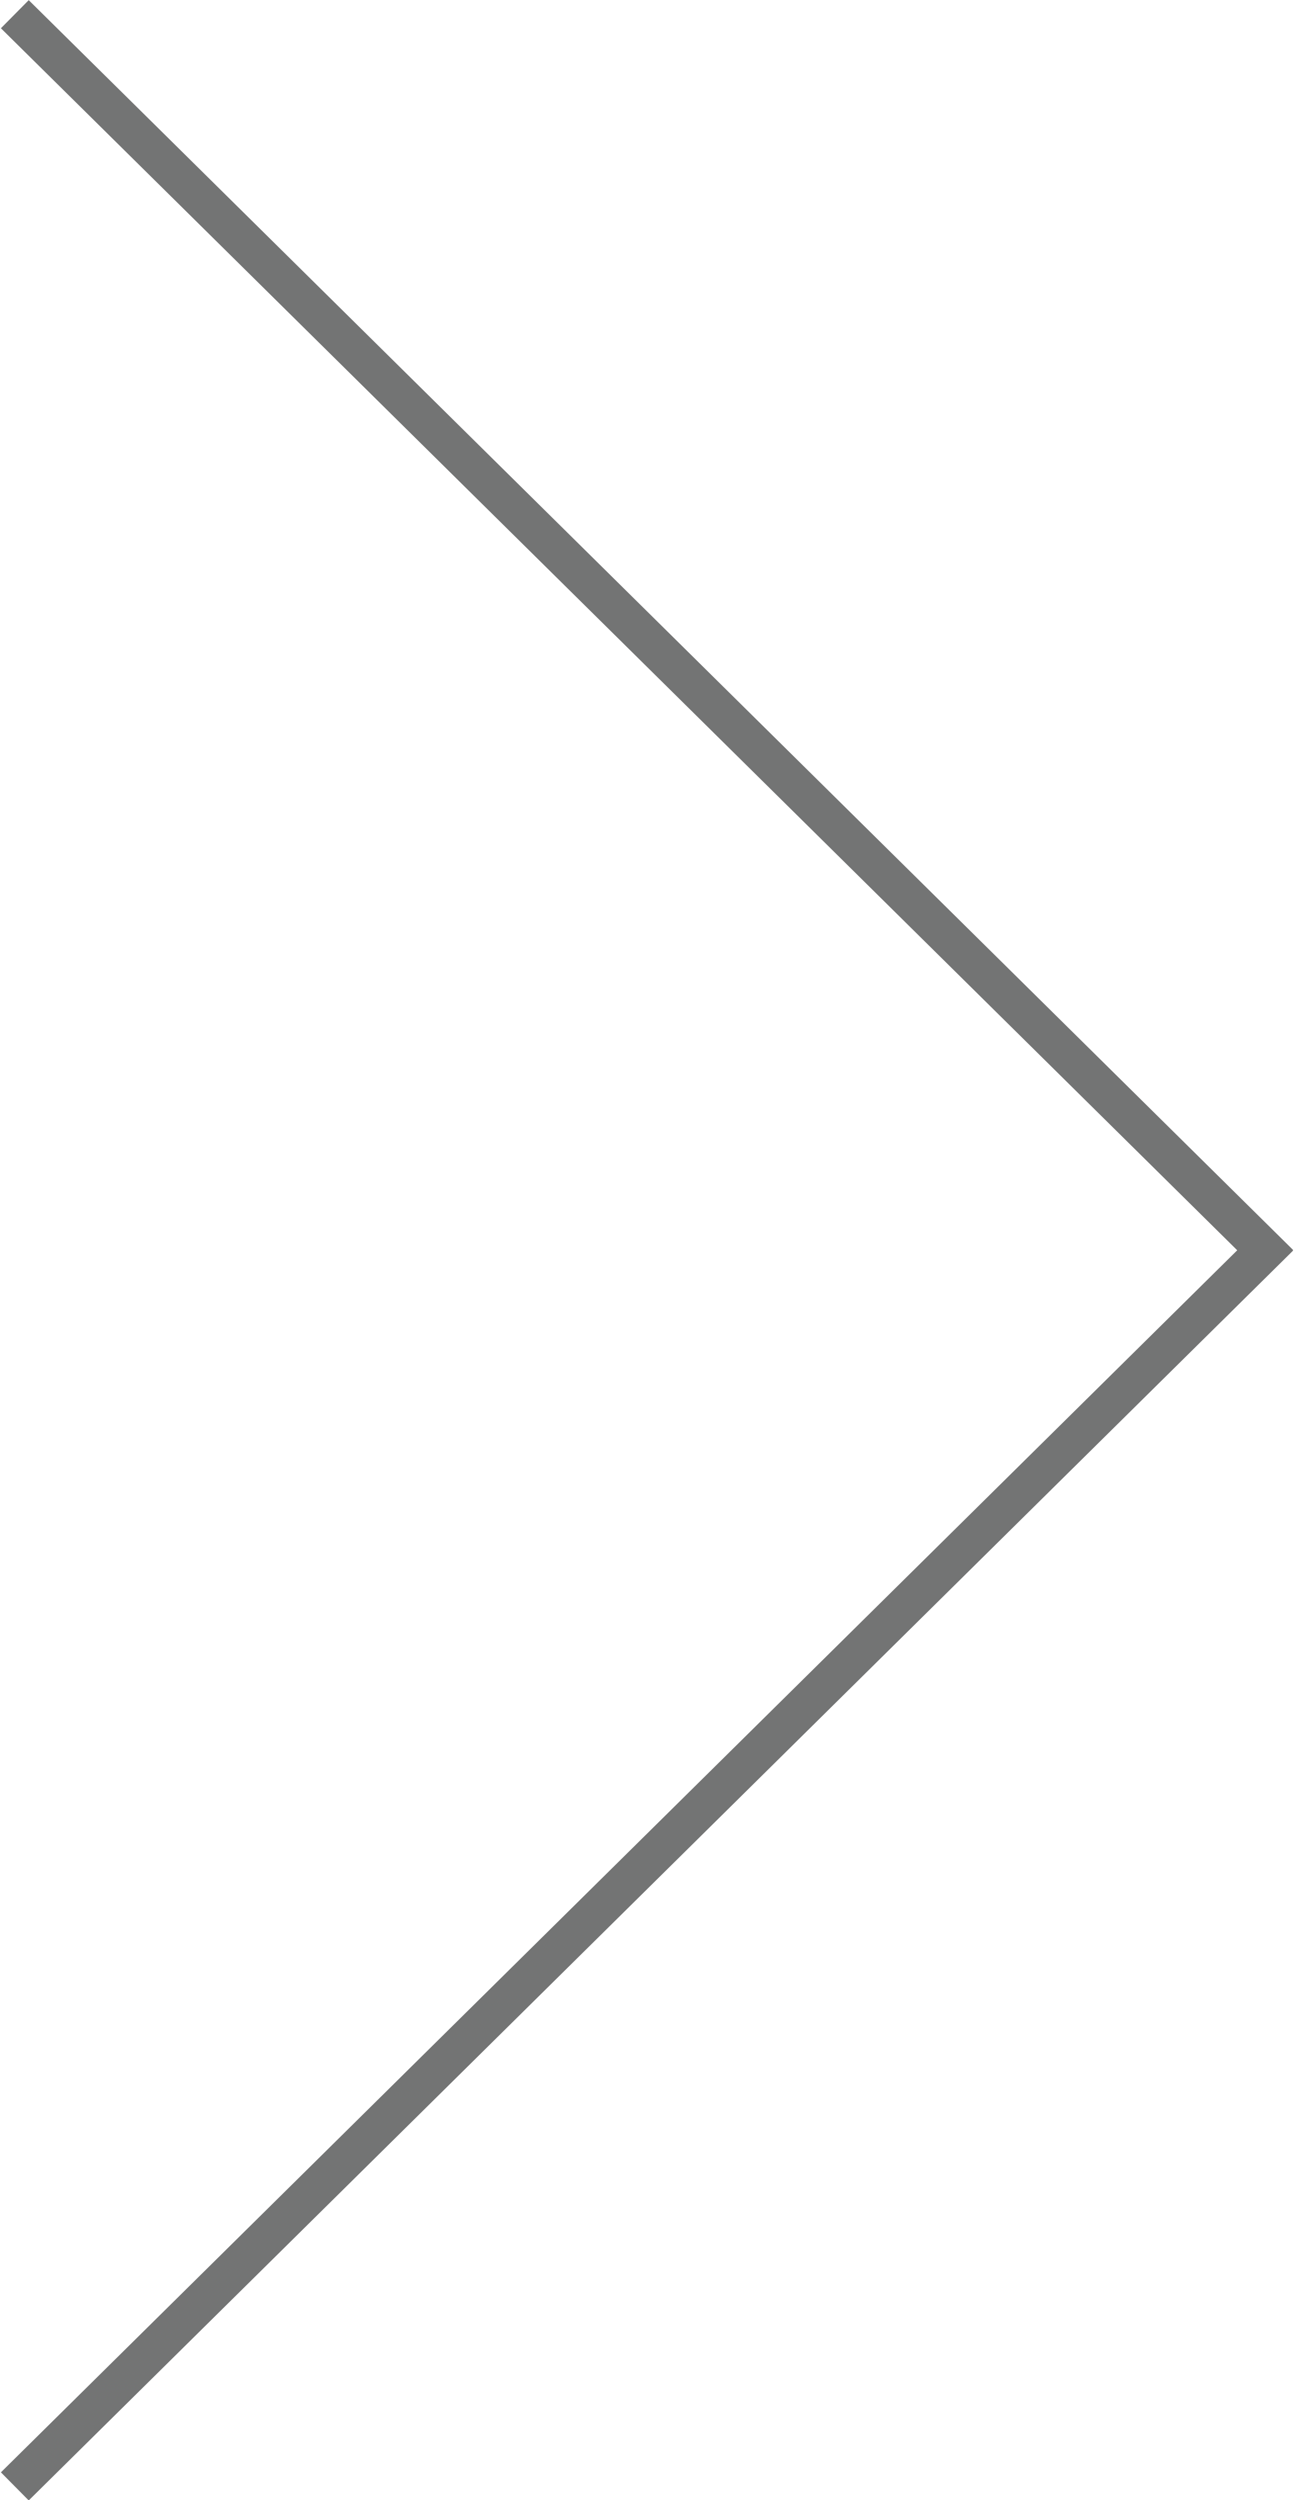 <?xml version="1.0" encoding="utf-8"?>
<!-- Generator: Adobe Illustrator 16.0.0, SVG Export Plug-In . SVG Version: 6.00 Build 0)  -->
<!DOCTYPE svg PUBLIC "-//W3C//DTD SVG 1.1//EN" "http://www.w3.org/Graphics/SVG/1.1/DTD/svg11.dtd">
<svg version="1.1" id="Layer_1" xmlns="http://www.w3.org/2000/svg" xmlns:xlink="http://www.w3.org/1999/xlink" x="0px" y="0px"
	 width="32.75px" height="63.266px" viewBox="0 0 32.75 63.266" enable-background="new 0 0 32.75 63.266" xml:space="preserve">
<polygon fill="#737474" points="32.727,31.629 0.727,0.004 0.023,0.715 31.313,31.637 0.023,62.56 0.727,63.271 32.727,31.645 
	32.719,31.637 "/>
</svg>
